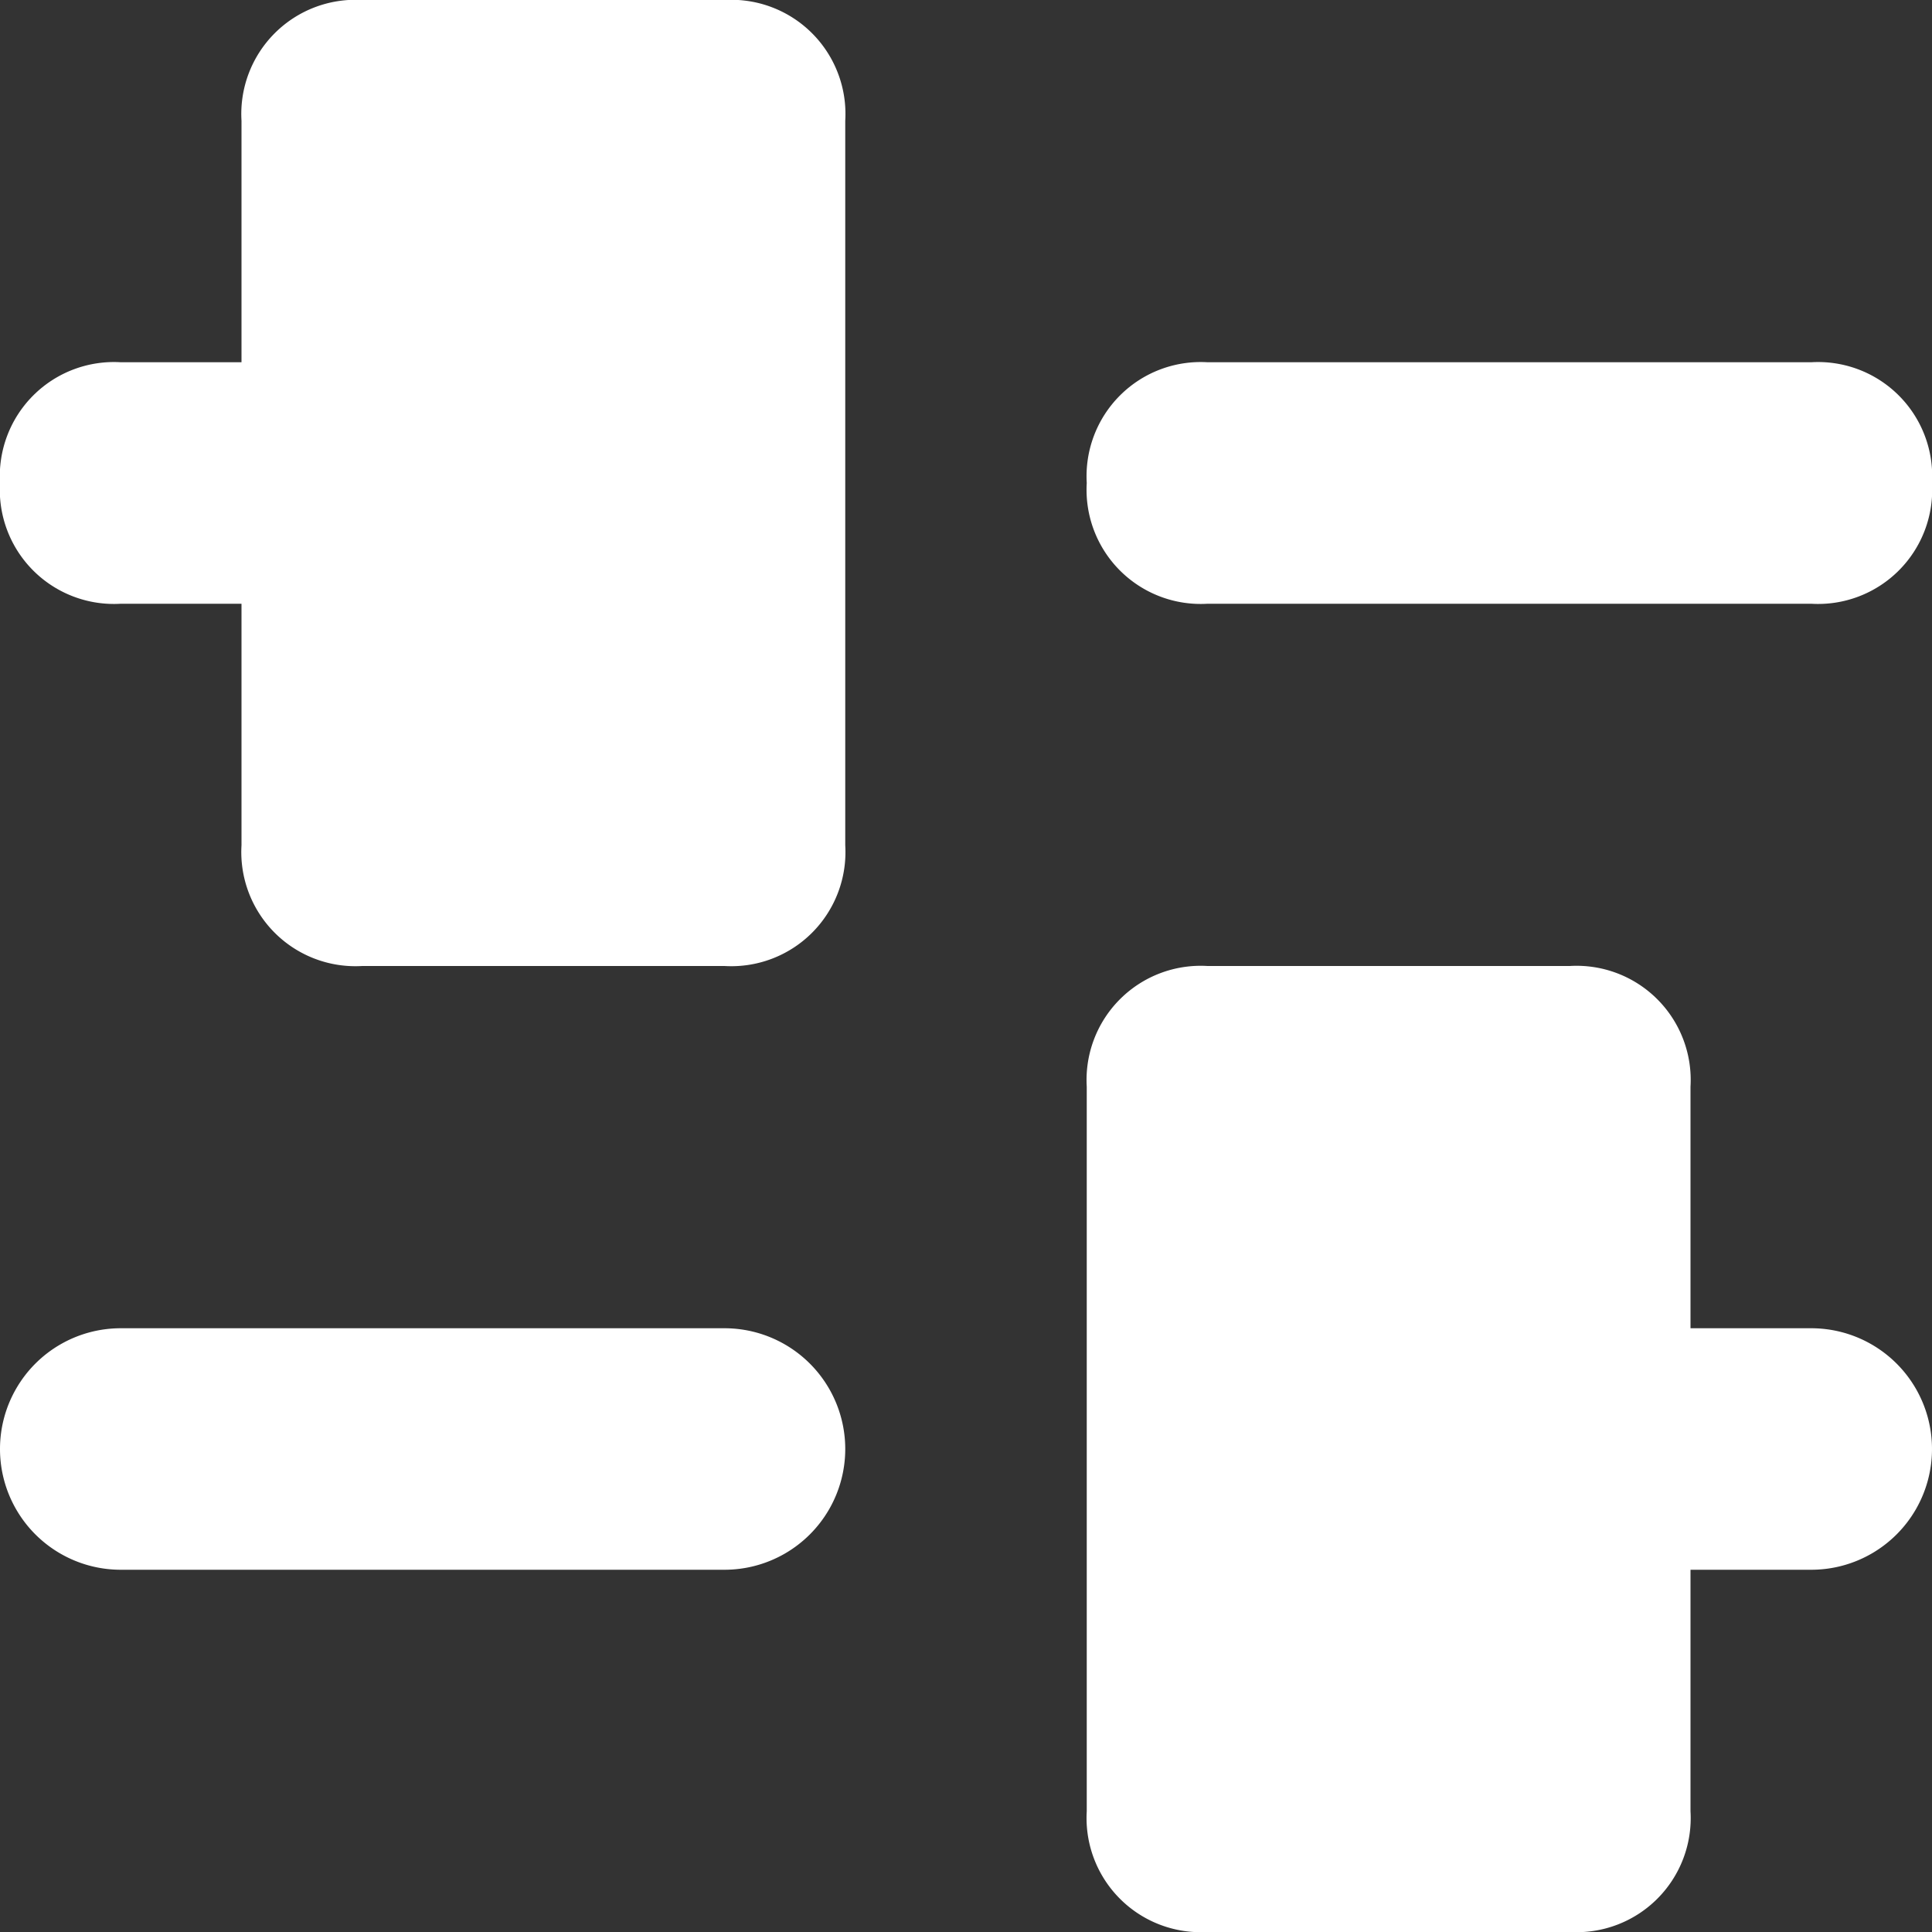 <svg xmlns="http://www.w3.org/2000/svg" width="14" height="14" viewBox="0 0 14 14">
  <rect x="0" y="0" width="14" height="14" fill="#333333" stroke="none"/>
  <g id="Group_999" data-name="Group 999" transform="translate(-38.358)">
    <path id="Path_333" data-name="Path 333" d="M51.483,2.625H47.108a.827.827,0,0,0-.875.875.827.827,0,0,0,.875.875h4.375a.827.827,0,0,0,.875-.875A.827.827,0,0,0,51.483,2.625Z" fill="#fff"/>
    <path id="Path_334" data-name="Path 334" d="M39.233,4.375h.875v1.75A.827.827,0,0,0,40.983,7h2.625a.827.827,0,0,0,.875-.875V.875A.827.827,0,0,0,43.608,0H40.983a.827.827,0,0,0-.875.875v1.75h-.875a.827.827,0,0,0-.875.875A.827.827,0,0,0,39.233,4.375Z" fill="#fff"/>
    <path id="Path_335" data-name="Path 335" d="M39.233,11.375h4.375a.875.875,0,0,0,0-1.75H39.233a.875.875,0,0,0,0,1.75Z" fill="#fff"/>
    <path id="Path_336" data-name="Path 336" d="M51.483,9.625h-.875V7.875A.827.827,0,0,0,49.733,7H47.108a.827.827,0,0,0-.875.875v5.25a.827.827,0,0,0,.875.875h2.625a.827.827,0,0,0,.875-.875v-1.75h.875a.875.875,0,0,0,0-1.75Z" fill="#fff"/>
  </g>
</svg>
